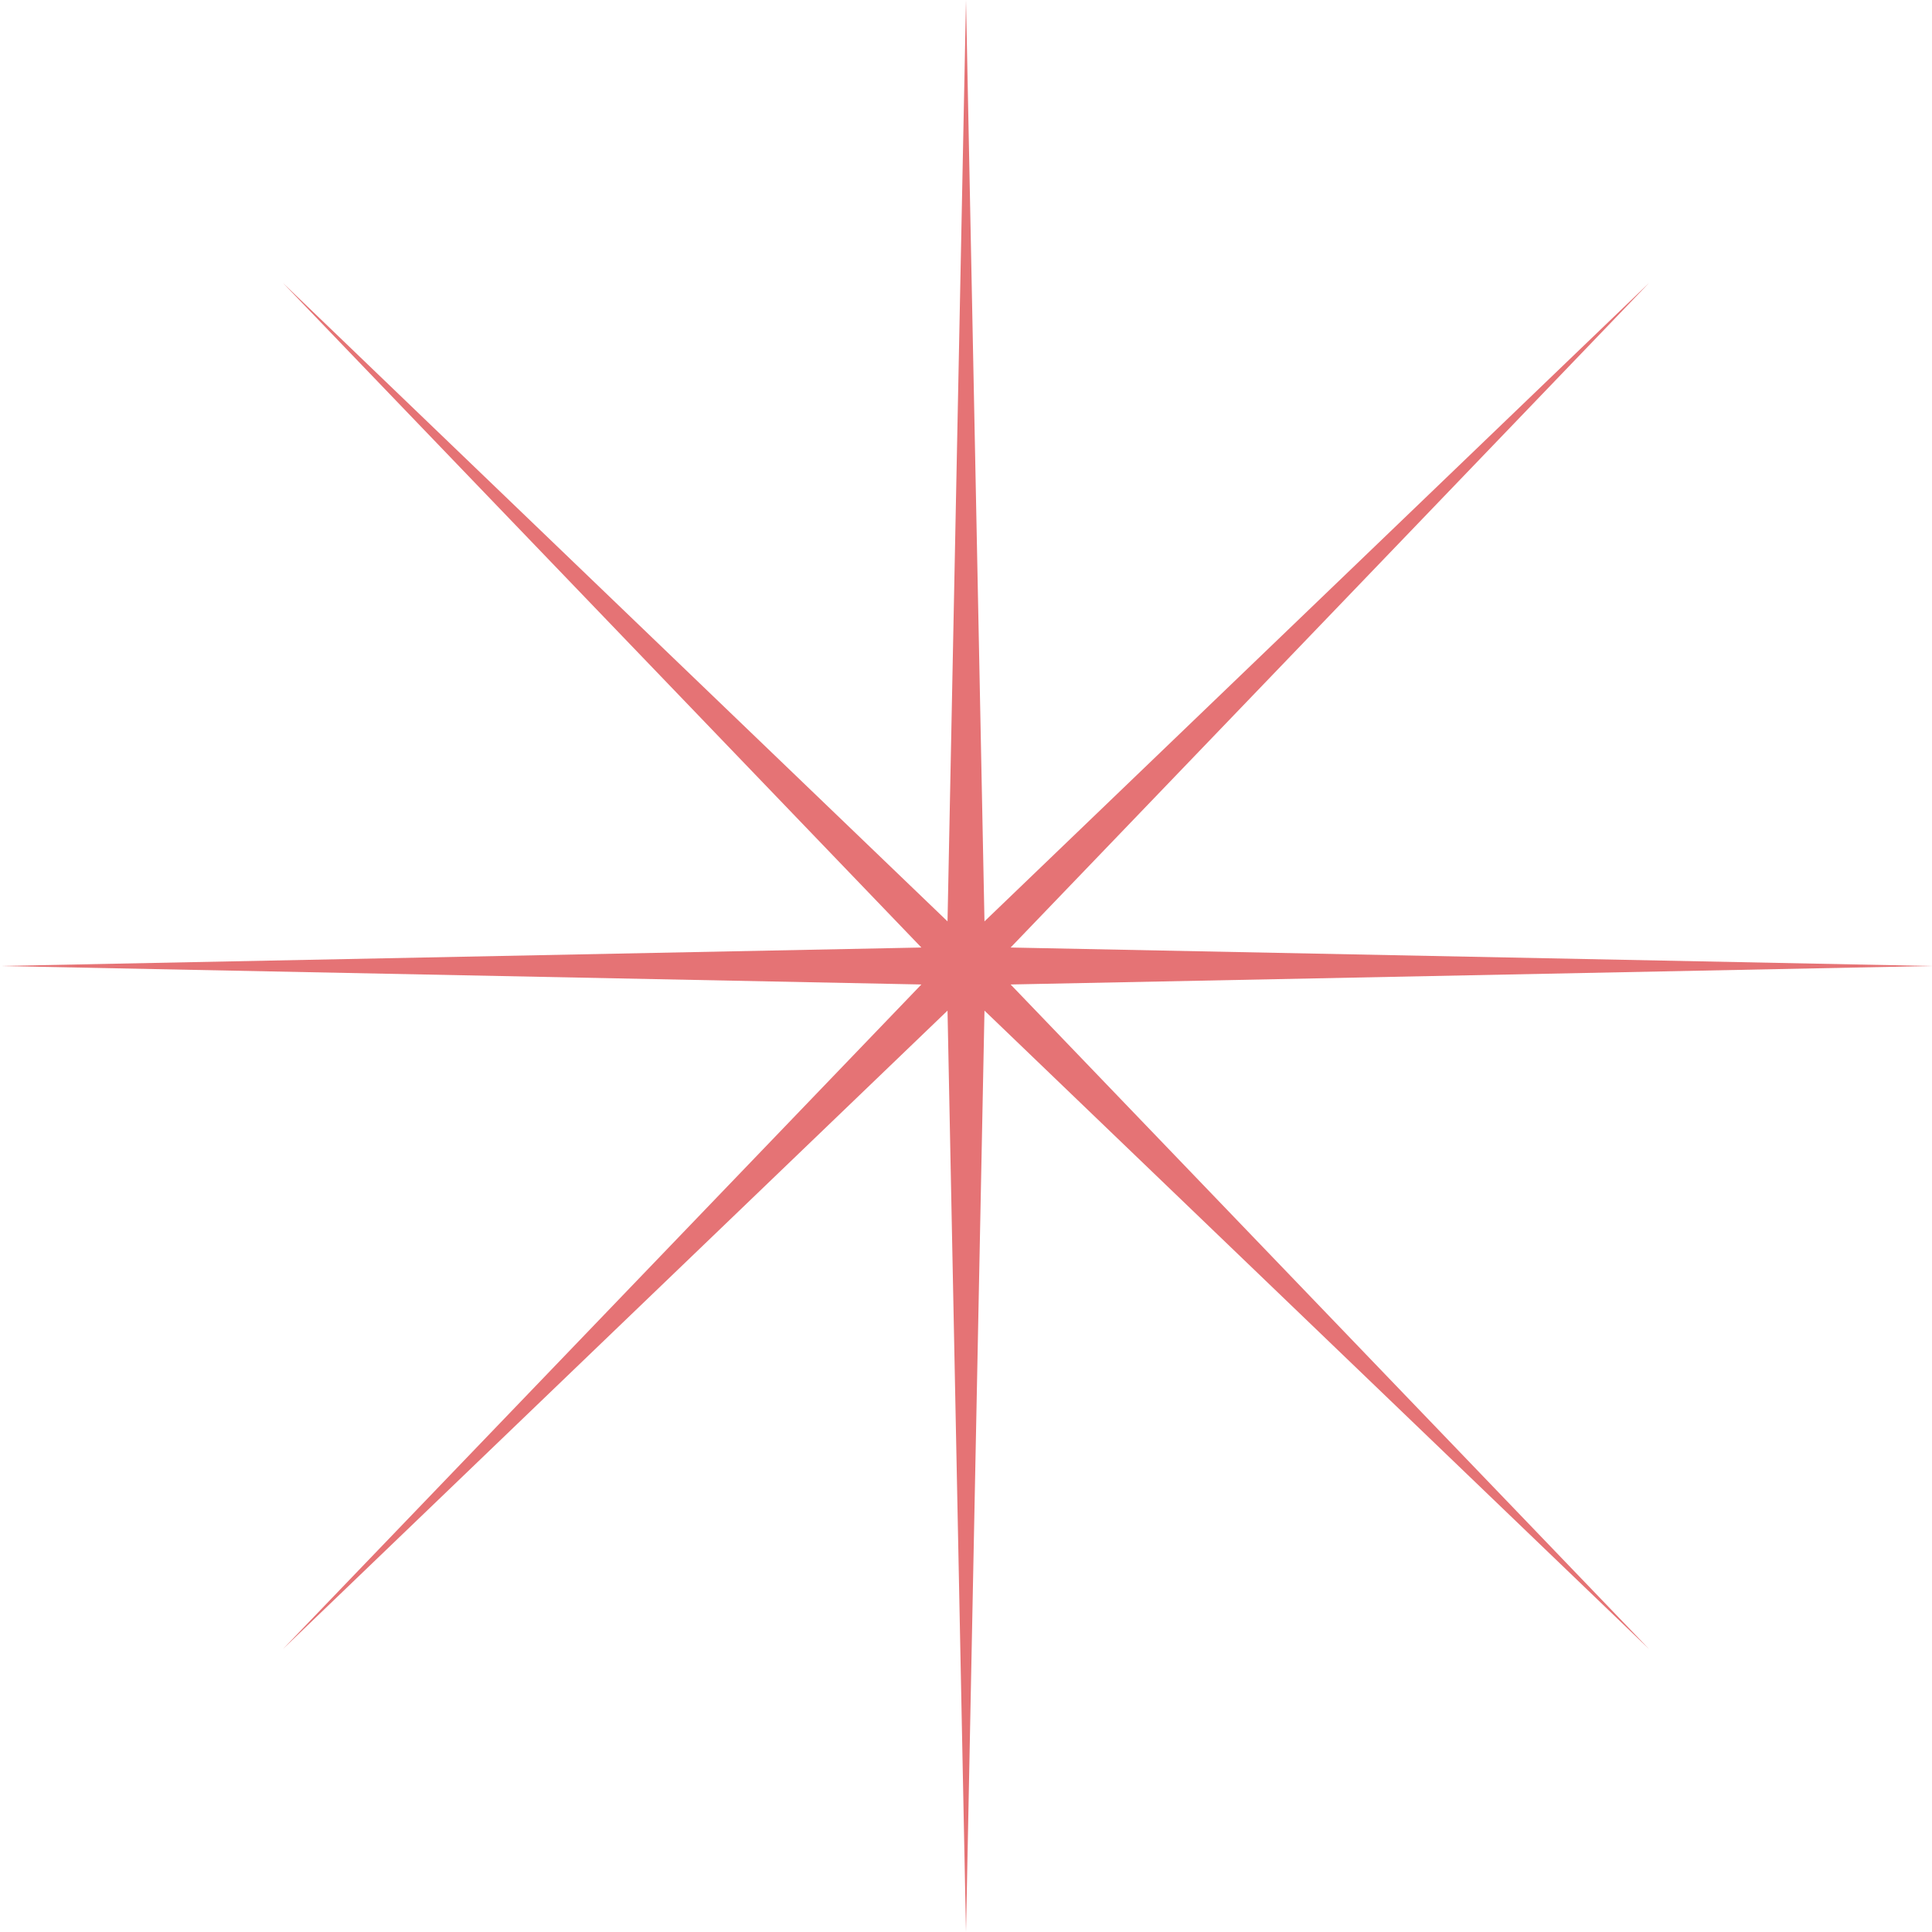 <svg width="159" height="159" viewBox="0 0 159 159" fill="none" xmlns="http://www.w3.org/2000/svg">
<path d="M79.5 0L81.021 75.828L135.715 23.285L83.172 77.979L159 79.5L83.172 81.021L135.715 135.715L81.021 83.172L79.5 159L77.979 83.172L23.285 135.715L75.828 81.021L0 79.5L75.828 77.979L23.285 23.285L77.979 75.828L79.5 0Z" fill="#E57375"/>
</svg>
